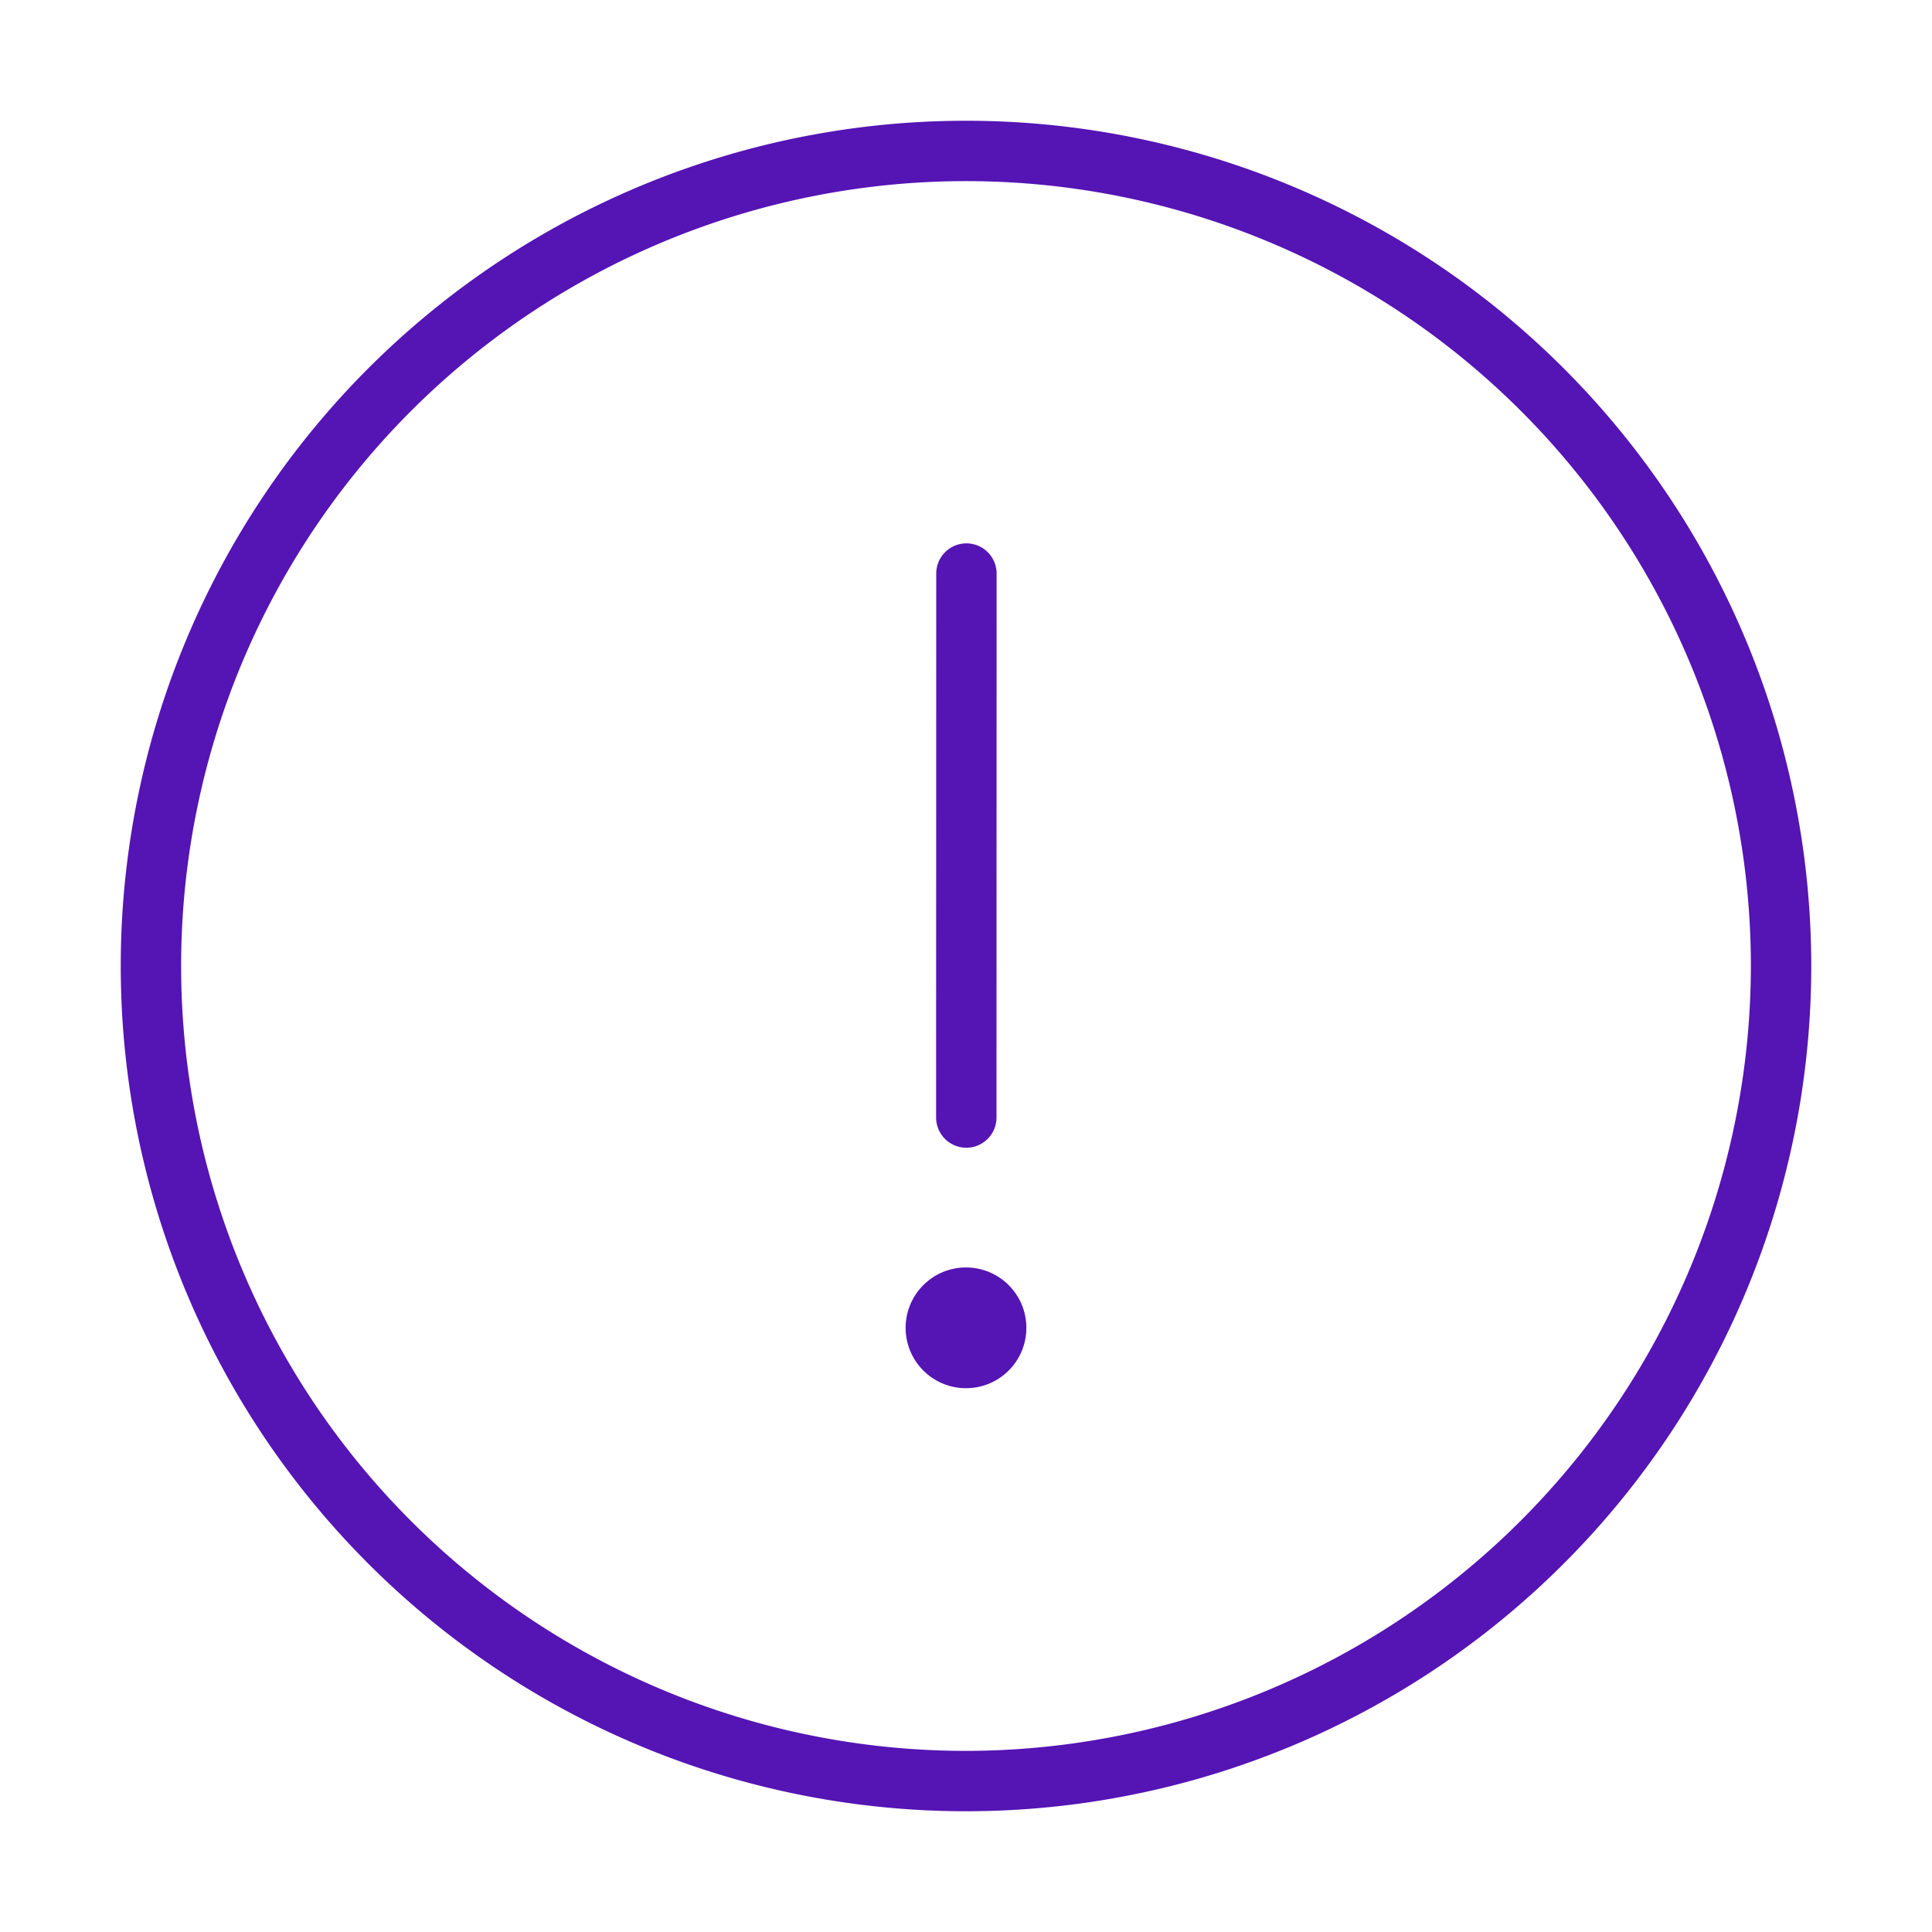<svg id="Icons" xmlns="http://www.w3.org/2000/svg" viewBox="0 0 32 32"><defs><style>.cls-1{fill:#5514b4;}</style></defs><path class="cls-1" d="M16,2A14,14,0,1,0,30,16,14,14,0,0,0,16,2Zm0,27A13,13,0,1,1,29,16,13.015,13.015,0,0,1,16,29Z"/><circle class="cls-1" cx="16" cy="21.993" r="1"/><path class="cls-1" d="M16.005,19.01a.5.5,0,0,0,.5-.5L16.507,9.5a.5.5,0,0,0-1,0l-.002,9.01A.5.5,0,0,0,16.005,19.01Z"/></svg>
